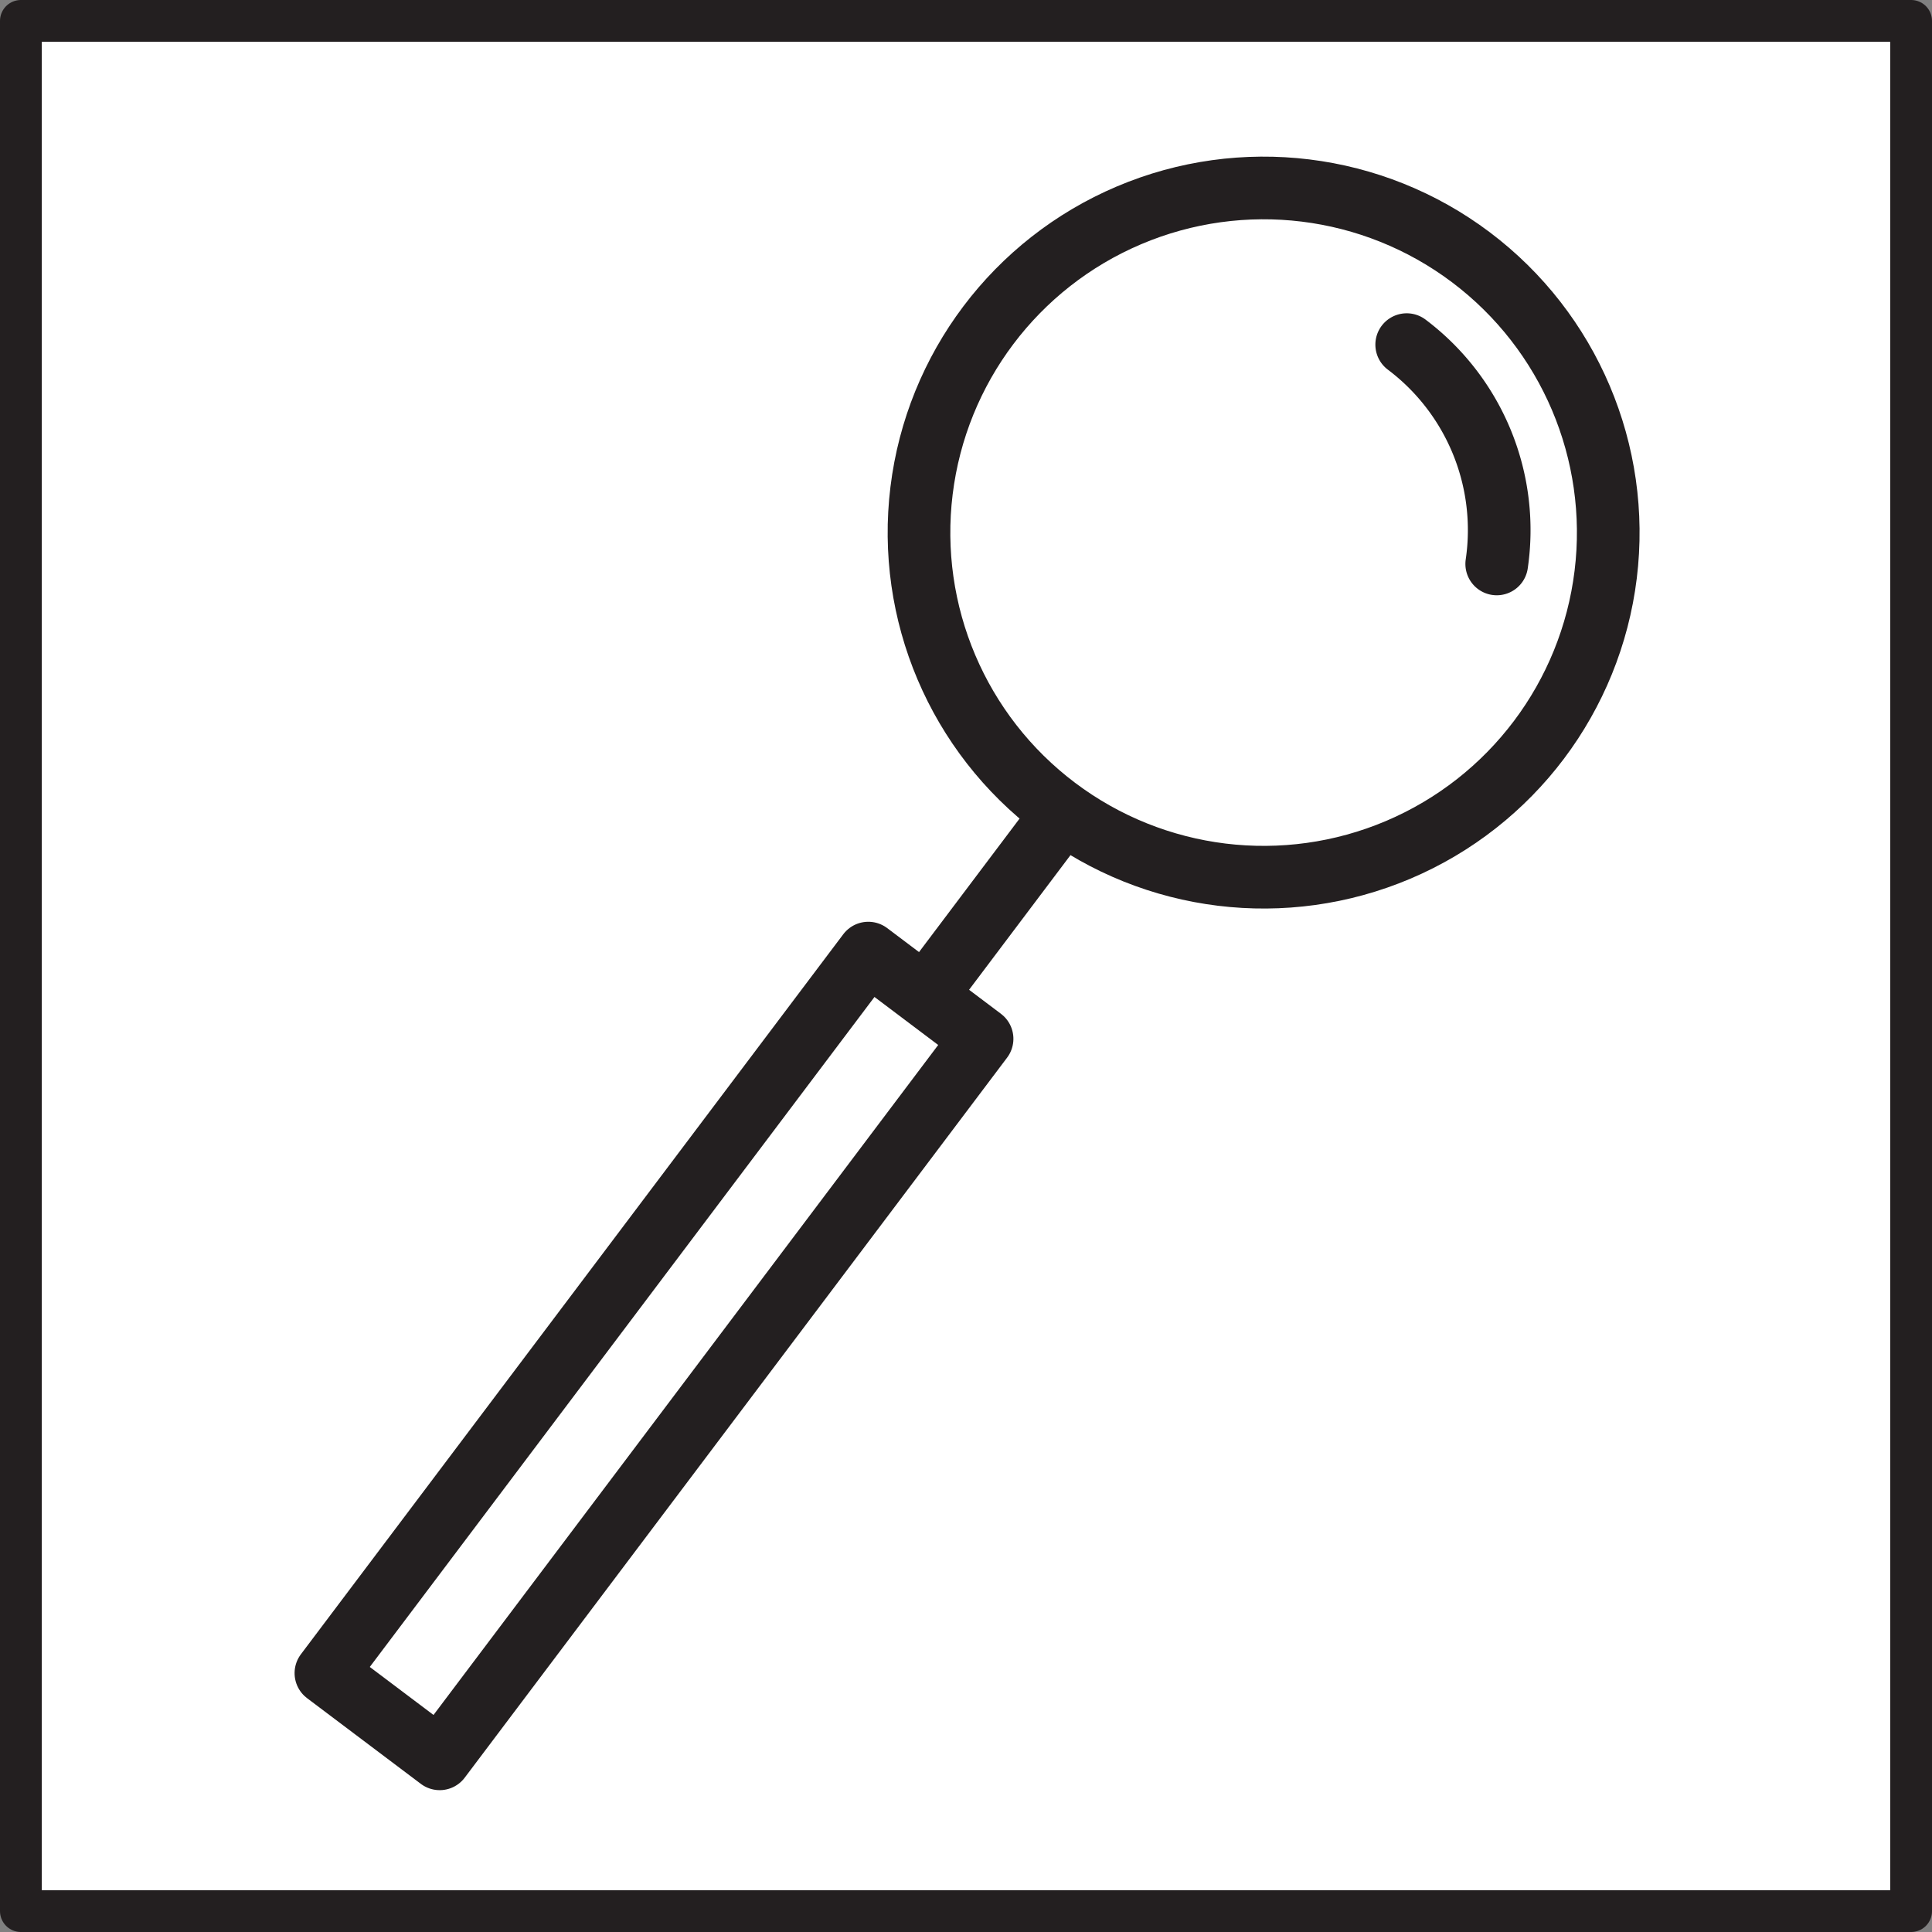 <svg xmlns="http://www.w3.org/2000/svg" viewBox="0 0 185 185"><rect x="0" y="0" width="185" height="185" fill="#808080" stroke="none"/><defs><style>.cls-1,.cls-2{fill:#fff;stroke:#231f20;stroke-linejoin:round;}.cls-1{stroke-width:4px;}.cls-2{stroke-linecap:round;stroke-width:6px;}</style></defs><title>analyze</title><g id="Layer_2" data-name="Layer 2"><g id="Layer_1-2" data-name="Layer 1"><rect class="cls-1" x="2" y="2" width="181" height="181"/><line class="cls-2" x1="62.63" y1="129.84" x2="112.43" y2="63.72"/><circle class="cls-2" cx="121" cy="51" r="33" transform="translate(7.46 116.96) rotate(-53.01)"/><path class="cls-2" d="M143.32,54a22.23,22.23,0,0,0-8.62-21"/><rect class="cls-2" x="55.81" y="86.68" width="13.64" height="86.32" transform="translate(90.72 -11.55) rotate(36.99)"/></g></g></svg>